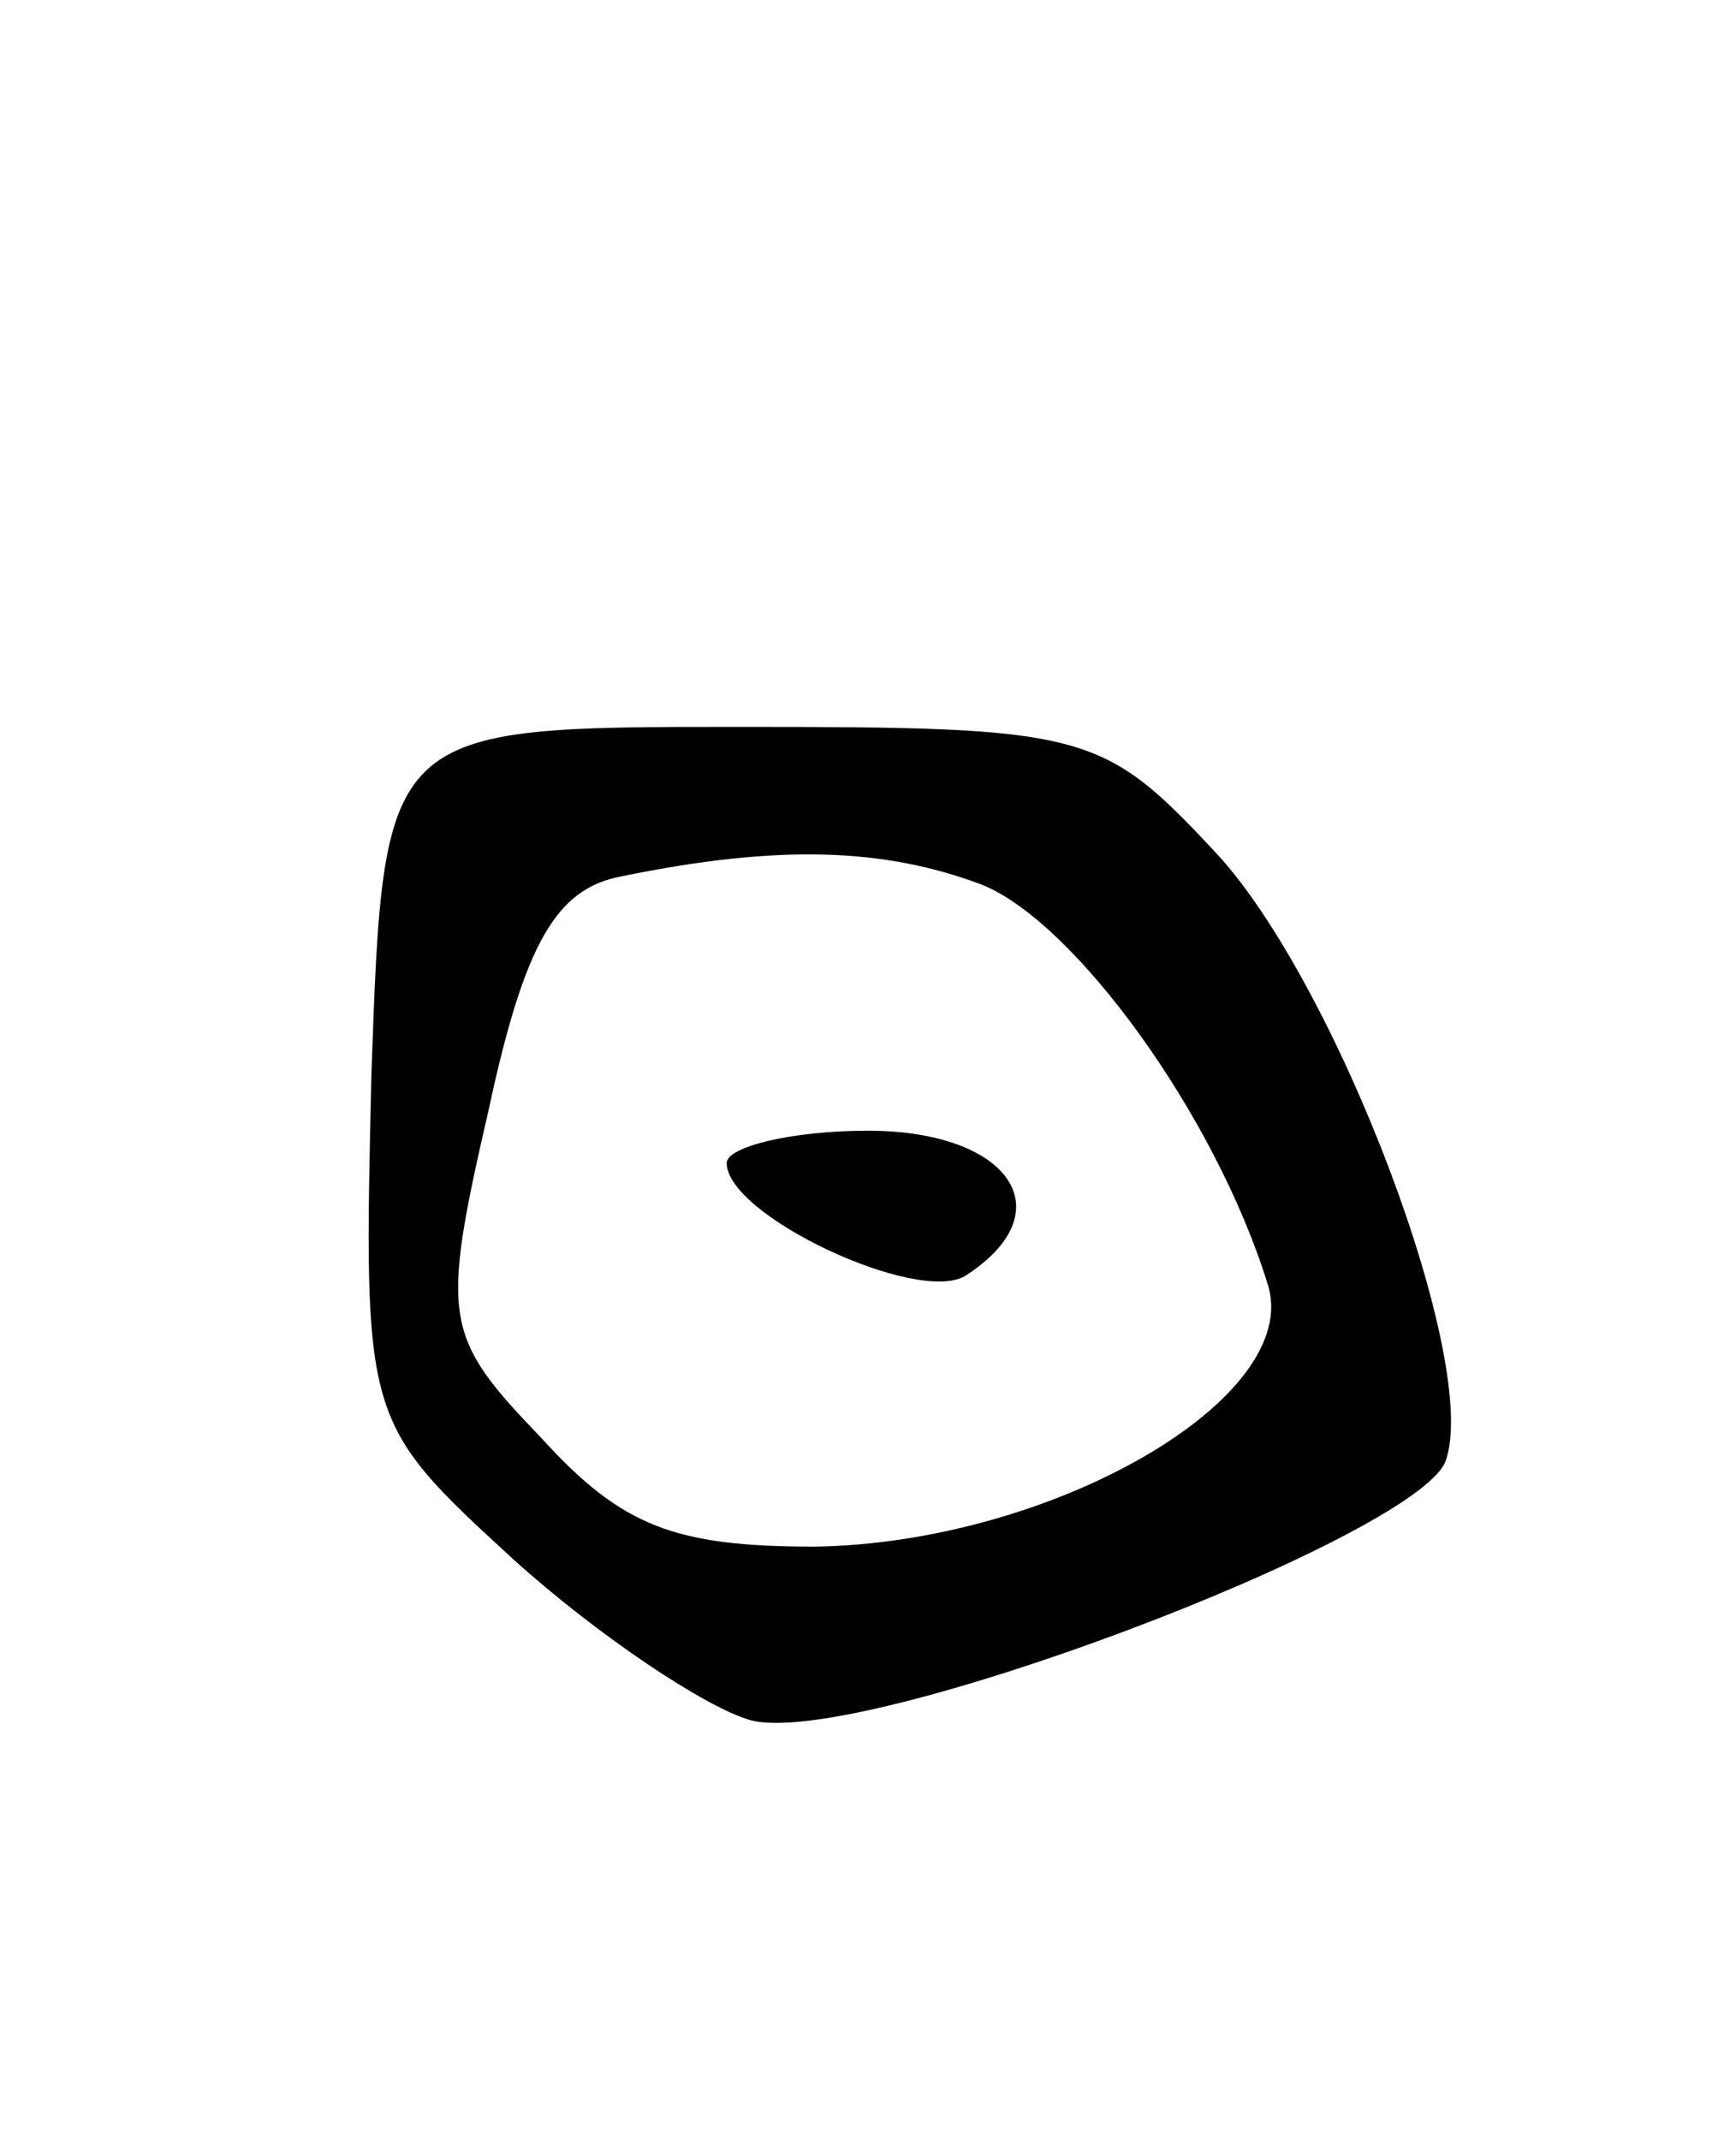 <svg version="1.0" xmlns="http://www.w3.org/2000/svg"
 width="43pt" height="53pt" viewBox="0 0 43 53"
 preserveAspectRatio="xMidYMid meet">
<g transform="translate(0,53) scale(0.1,-0.1)"
fill="#000000" stroke="none">
<path d="M92 264 c-2 -86 -2 -86 35 -120 21 -19 48 -37 59 -40 27 -7 164 45
172 64 9 24 -27 119 -57 151 -28 30 -32 31 -118 31 -88 0 -88 0 -91 -86z m151
47 c23 -9 58 -57 71 -99 9 -28 -53 -64 -112 -65 -35 0 -48 5 -68 27 -24 25
-25 29 -13 81 9 42 17 55 33 58 39 8 65 7 89 -2z"/>
<path d="M180 242 c0 -13 47 -35 59 -28 25 16 11 36 -24 36 -19 0 -35 -4 -35
-8z"/>
</g>
</svg>
